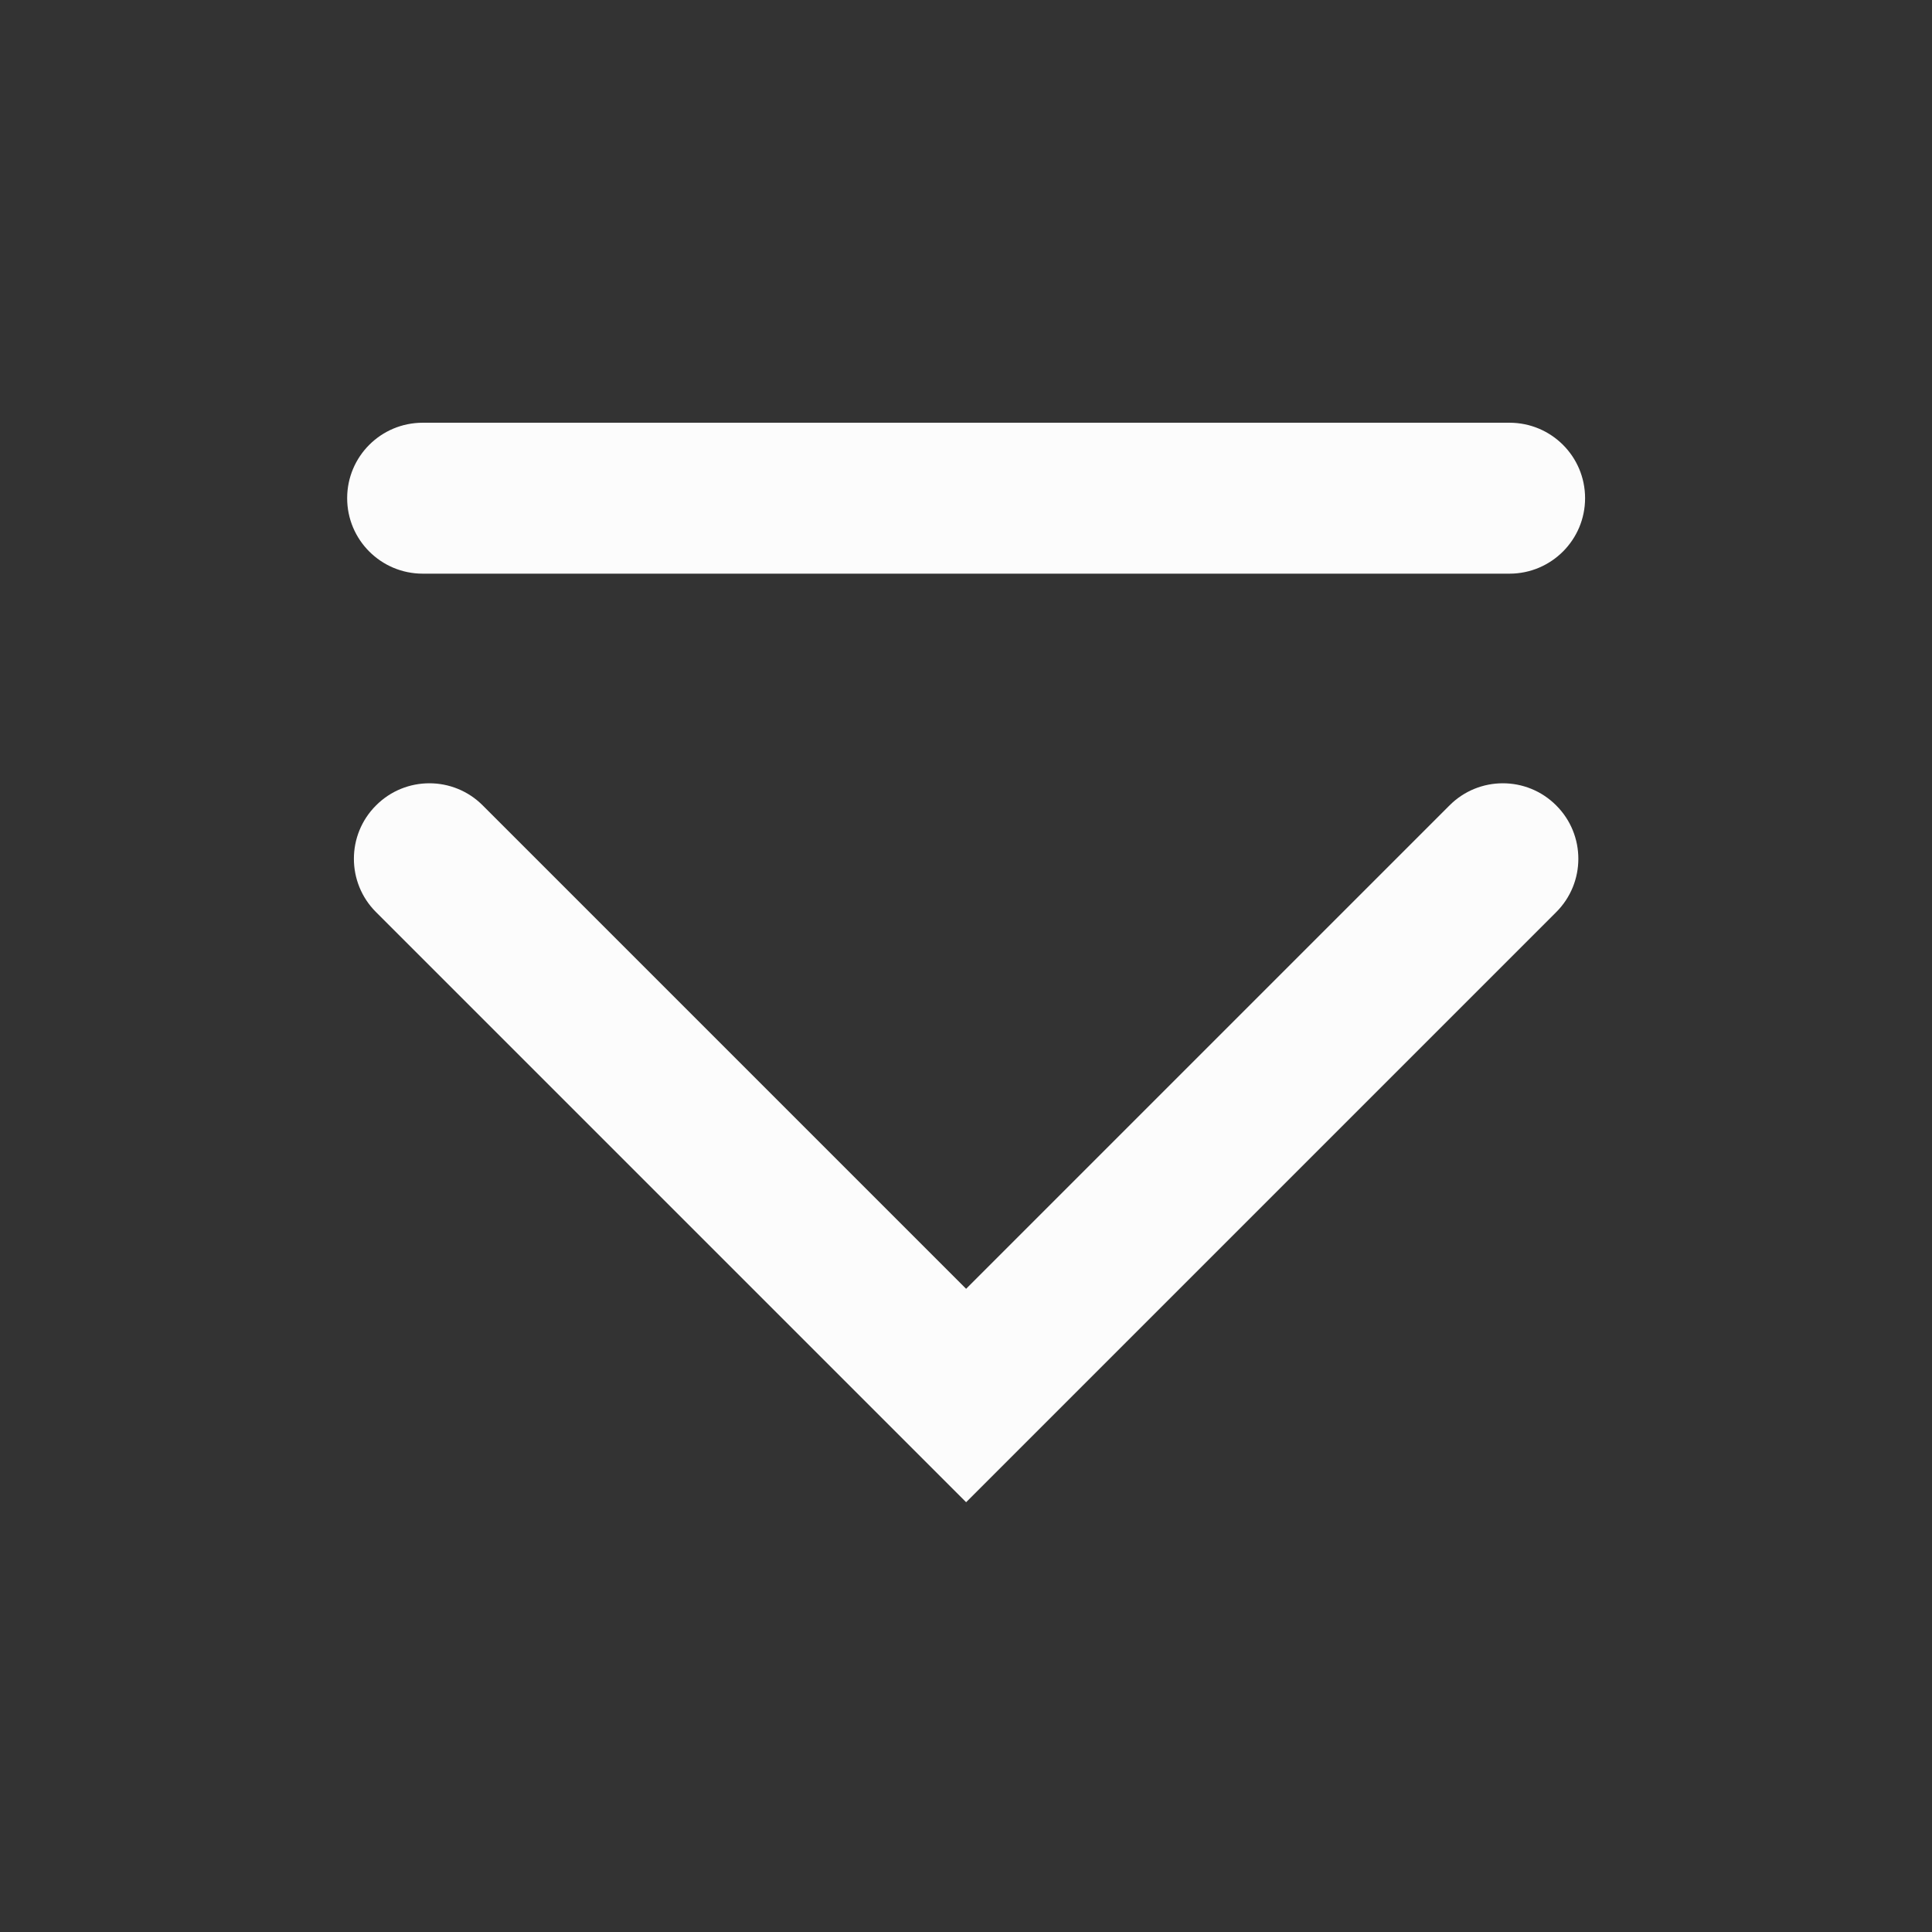 <?xml version='1.0' encoding='UTF-8' standalone='no'?>
<svg width="8.467mm" viewBox="0 0 64 64" baseProfile="tiny" xmlns="http://www.w3.org/2000/svg" xmlns:xlink="http://www.w3.org/1999/xlink" version="1.2" height="8.467mm">
    <rect x="0" y="0" width="64" height="64" fill="#333333" stroke="none"/>
    <style id="current-color-scheme" type="text/css">.ColorScheme-Text {color:#fcfcfc;}</style>
    <title>Qt SVG Document</title>
    <desc>Auto-generated by Klassy window decoration</desc>
    <defs/>
    <g stroke-linecap="square" fill-rule="evenodd" stroke-linejoin="bevel" stroke-width="1" fill="none" stroke="black">
        <g class="ColorScheme-Text" font-weight="400" font-family="Noto Sans" font-size="26.667" transform="matrix(3.556,0,0,3.556,0,0)" fill-opacity="1" fill="currentColor" font-style="normal" stroke="none">
            <path fill-rule="nonzero" vector-effect="none" d="M3.938,3.938 L14.062,3.938 C14.451,3.938 14.766,4.252 14.766,4.641 C14.766,5.029 14.451,5.344 14.062,5.344 L3.938,5.344 C3.549,5.344 3.234,5.029 3.234,4.641 C3.234,4.252 3.549,3.938 3.938,3.938 "/>
            <path fill-rule="nonzero" vector-effect="none" d="M4.497,7.503 L9.497,12.503 L9,13 L8.503,12.503 L13.503,7.503 C13.777,7.228 14.223,7.228 14.497,7.503 C14.772,7.777 14.772,8.223 14.497,8.497 L9.497,13.497 L9,13.994 L8.503,13.497 L3.503,8.497 C3.228,8.223 3.228,7.777 3.503,7.503 C3.777,7.228 4.223,7.228 4.497,7.503 "/>
        </g>
    </g>
</svg>
